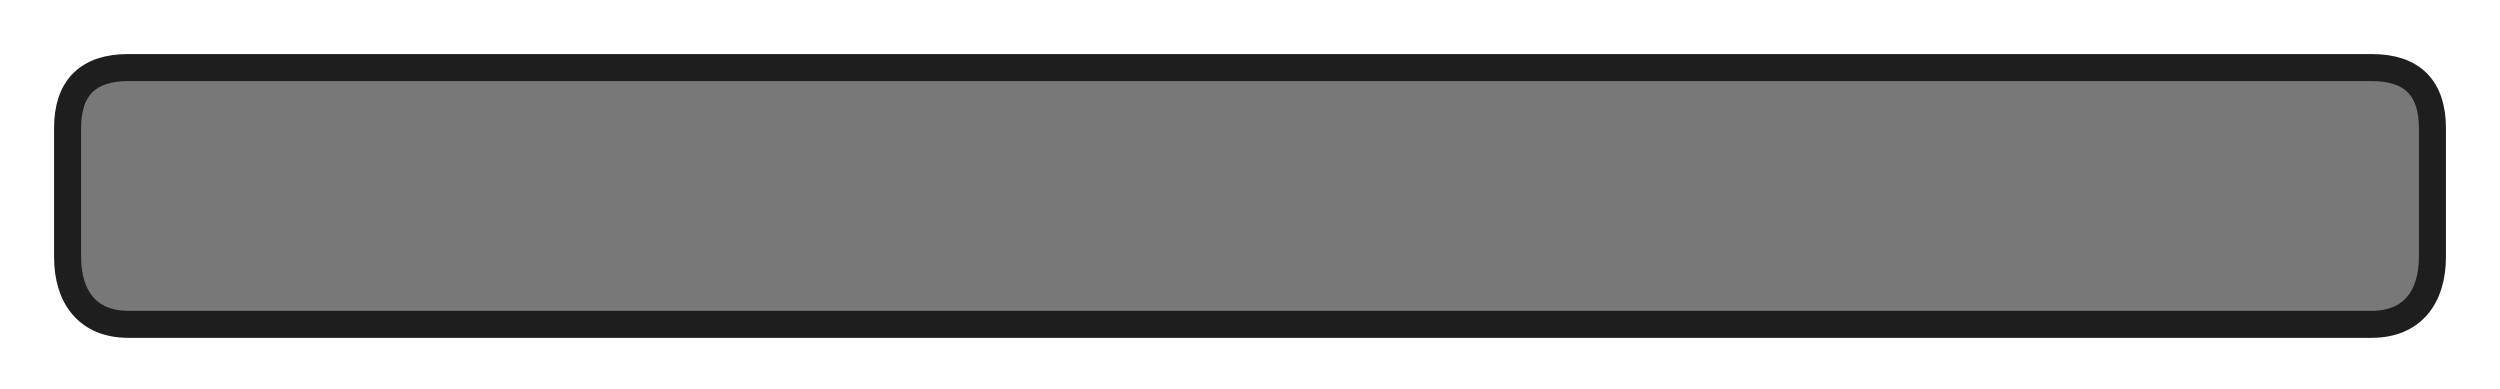 <?xml version="1.0" encoding="UTF-8" standalone="no"?>
<svg
   version="1.1"
   viewBox="0 0 370 57.5"
   width="370"
   height="57.5"
   id="svg2"
   sodipodi:docname="healthBarBG.svg"
   inkscape:version="1.4.2 (ebf0e940d0, 2025-05-08)"
   xmlns:inkscape="http://www.inkscape.org/namespaces/inkscape"
   xmlns:sodipodi="http://sodipodi.sourceforge.net/DTD/sodipodi-0.dtd"
   xmlns="http://www.w3.org/2000/svg"
   xmlns:svg="http://www.w3.org/2000/svg">
  <sodipodi:namedview
     id="namedview2"
     pagecolor="#505050"
     bordercolor="#eeeeee"
     borderopacity="1"
     inkscape:showpageshadow="0"
     inkscape:pageopacity="0"
     inkscape:pagecheckerboard="0"
     inkscape:deskcolor="#505050"
     inkscape:zoom="0.95077196"
     inkscape:cx="249.79702"
     inkscape:cy="82.564488"
     inkscape:window-width="1920"
     inkscape:window-height="1048"
     inkscape:window-x="0"
     inkscape:window-y="0"
     inkscape:window-maximized="1"
     inkscape:current-layer="g2" />
  <!-- svg-source:excalidraw -->
  <defs
     id="defs1">
    <style
       class="style-fonts"
       id="style1" />
  </defs>
  <g
     stroke-opacity="0.6"
     fill-opacity="0.6"
     stroke-linecap="round"
     transform="translate(10 10) rotate(0 175 18.75)"
     id="g2">
    <path
       d="M 9 0 C 120 0, 231 0, 341 0 C 347 0, 350 3, 350 9 C 350 16, 350 22, 350 28 C 350 34, 347 38, 341 38 C 259 38, 178 38, 9 38 C 3 38, 0 34, 0 28 C 0 24, 0 19, 0 9 C 0 3, 3 0, 9 0"
       stroke="none"
       stroke-width="0"
       fill="#1e1e1e"
       id="path1" />
    <path
       d="M 9 0 C 82 0, 154 0, 341 0 M 9 0 C 89 0, 168 0, 341 0 M 341 0 C 347 0, 350 3, 350 9 M 341 0 C 347 0, 350 3, 350 9 M 350 9 C 350 14, 350 19, 350 28 M 350 9 C 350 16, 350 22, 350 28 M 350 28 C 350 34, 347 38, 341 38 M 350 28 C 350 34, 347 38, 341 38 M 341 38 C 237 38, 134 38, 9 38 M 341 38 C 231 38, 121 38, 9 38 M 9 38 C 3 38, 0 34, 0 28 M 9 38 C 3 38, 0 34, 0 28 M 0 28 C 0 21, 0 14, 0 9 M 0 28 C 0 23, 0 18, 0 9 M 0 9 C 0 3, 3 0, 9 0 M 0 9 C 0 3, 3 0, 9 0"
       stroke="#1e1e1e"
       stroke-width="4"
       fill="none"
       id="path2"
       style="stroke:#1e1e1e;stroke-opacity:1" />
  </g>
</svg>
